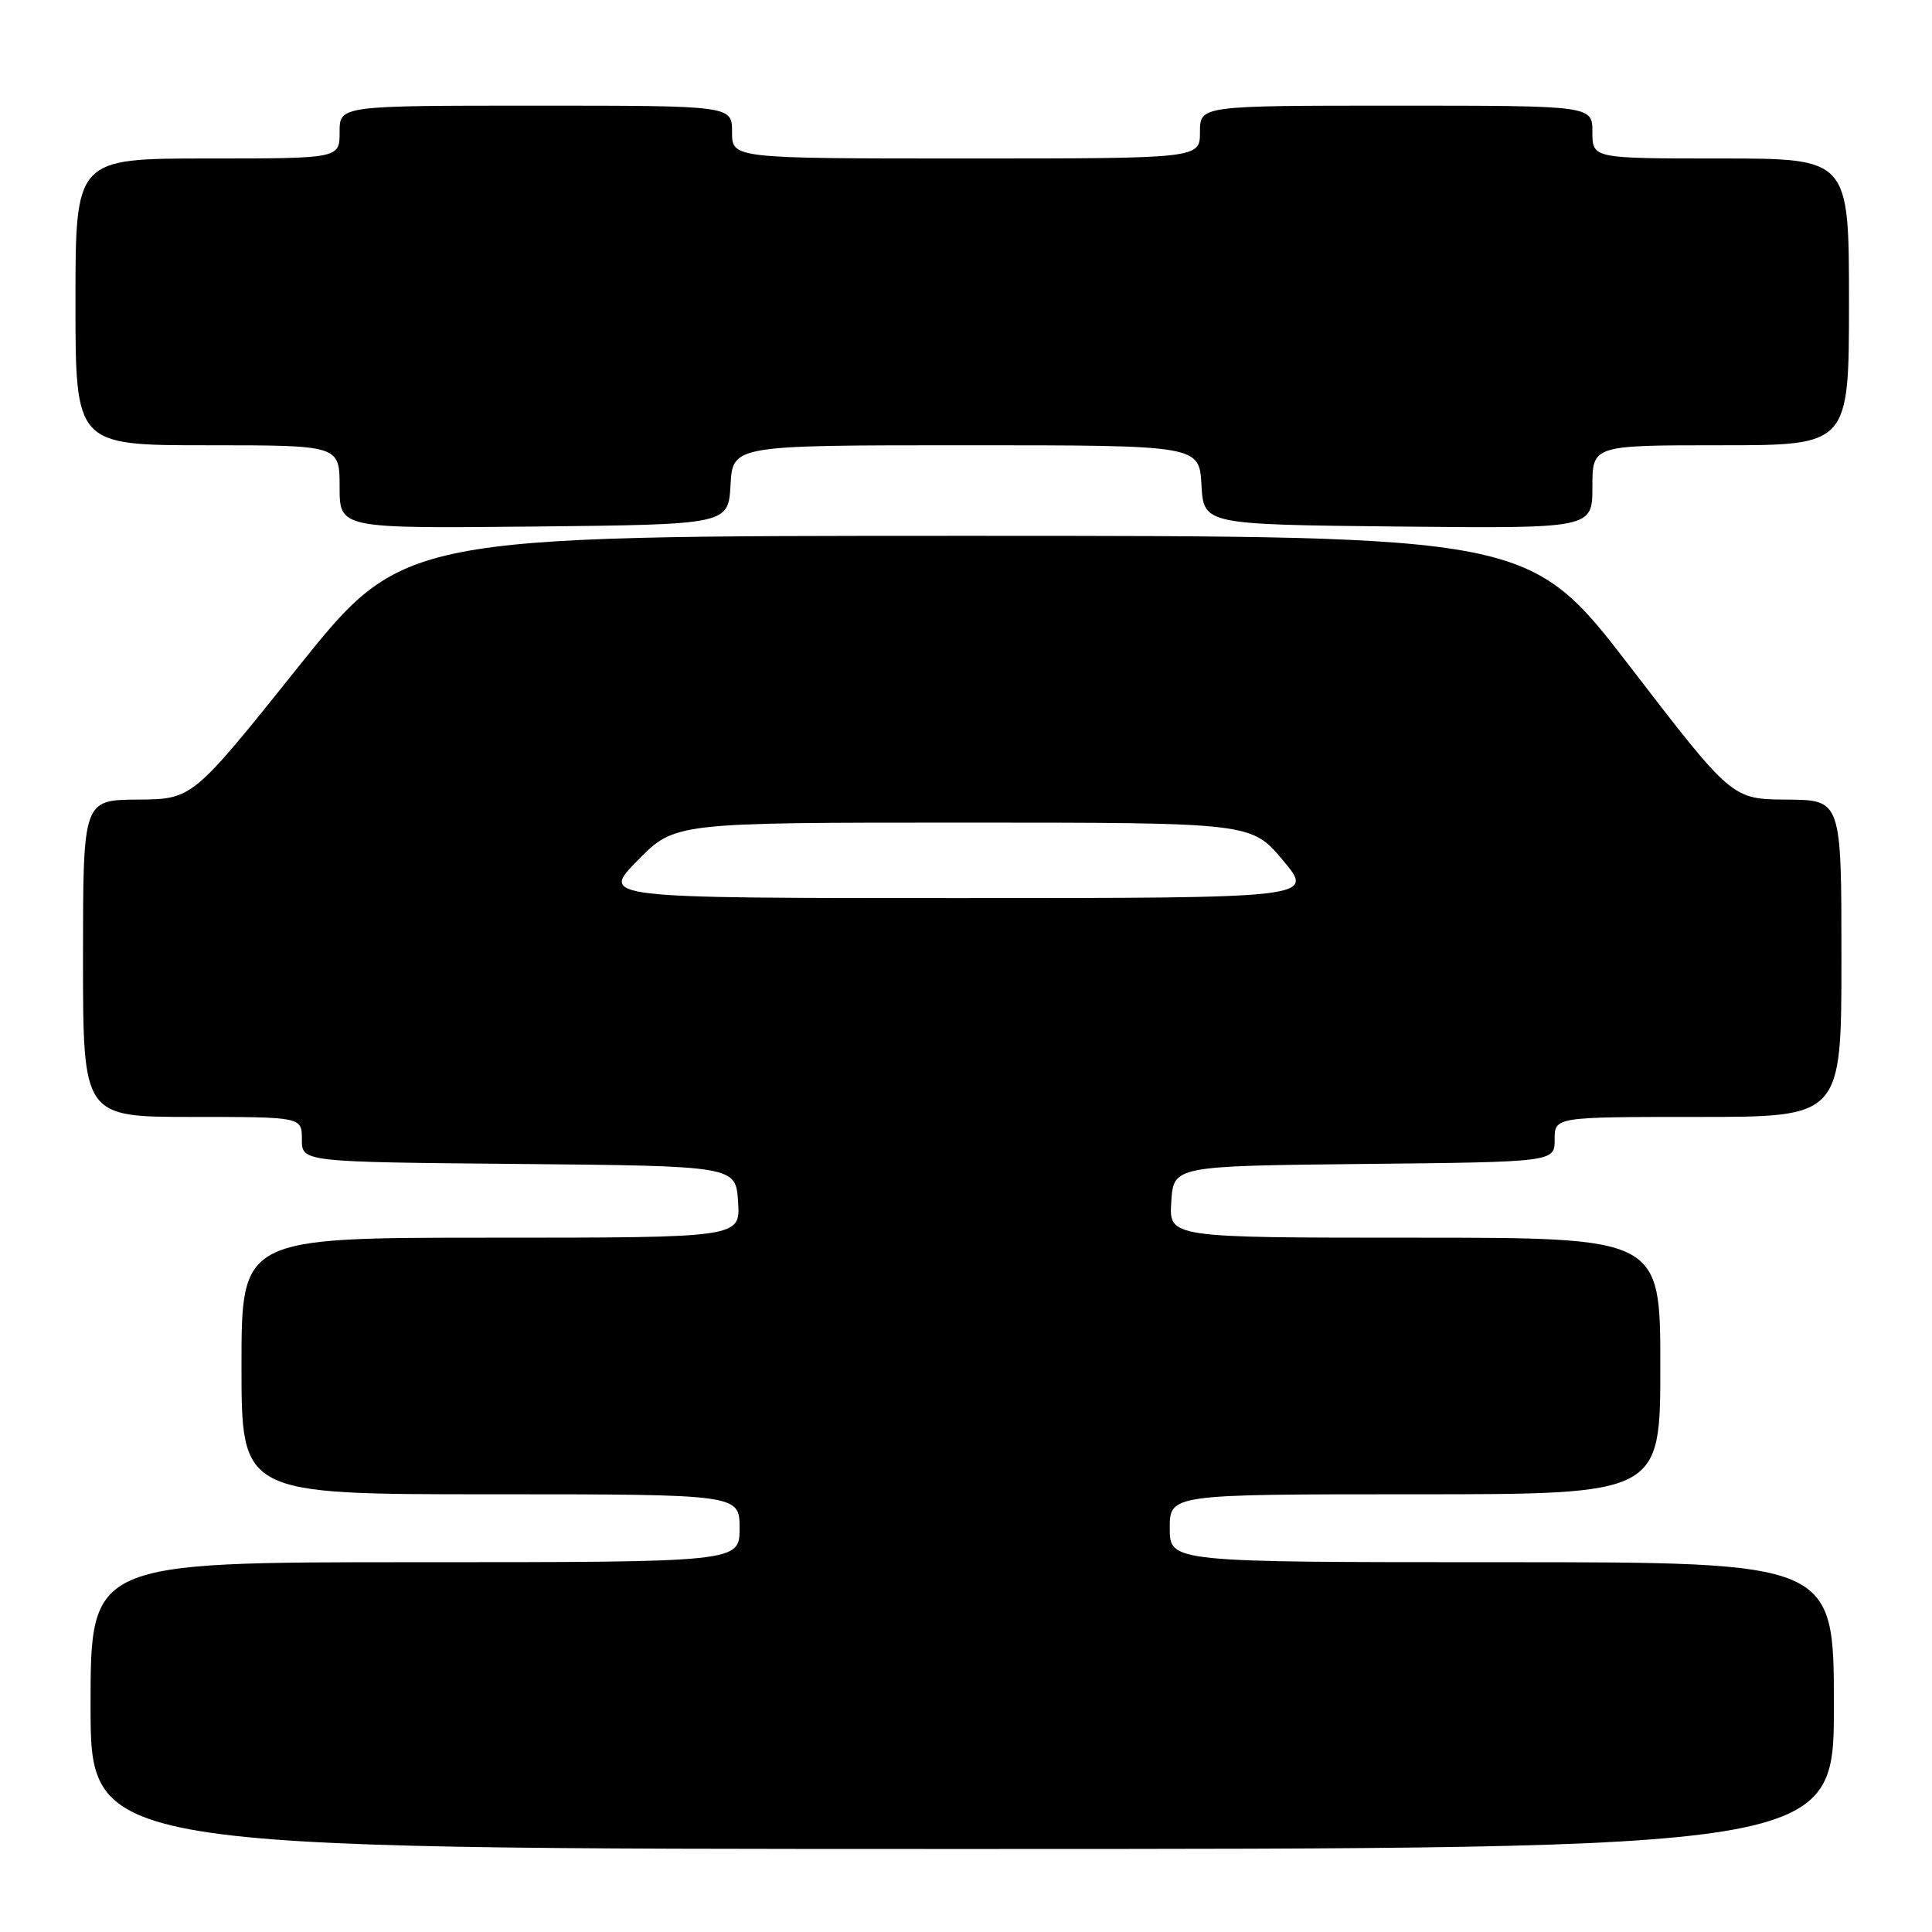 <?xml version="1.0" encoding="UTF-8" standalone="no"?>
<!DOCTYPE svg PUBLIC "-//W3C//DTD SVG 1.1//EN" "http://www.w3.org/Graphics/SVG/1.1/DTD/svg11.dtd" >
<svg xmlns="http://www.w3.org/2000/svg" xmlns:xlink="http://www.w3.org/1999/xlink" version="1.1" viewBox="0 0 256 256">
 <g >
 <path fill="currentColor"
d=" M 243.00 226.00 C 243.00 207.00 243.00 207.00 199.00 207.00 C 155.00 207.00 155.00 207.00 155.00 202.50 C 155.00 198.00 155.00 198.00 187.50 198.00 C 220.00 198.00 220.00 198.00 220.00 181.00 C 220.00 164.00 220.00 164.00 187.45 164.00 C 154.89 164.00 154.89 164.00 155.20 159.25 C 155.50 154.50 155.50 154.50 180.75 154.23 C 206.00 153.97 206.00 153.97 206.00 150.98 C 206.00 148.00 206.00 148.00 225.00 148.00 C 244.00 148.00 244.00 148.00 244.00 127.00 C 244.00 106.00 244.00 106.00 236.75 105.95 C 229.50 105.90 229.50 105.90 216.08 88.45 C 202.67 71.00 202.67 71.00 128.05 71.00 C 53.42 71.00 53.42 71.00 39.46 88.45 C 25.50 105.90 25.50 105.90 18.25 105.95 C 11.00 106.00 11.00 106.00 11.00 127.00 C 11.00 148.00 11.00 148.00 25.50 148.00 C 40.00 148.00 40.00 148.00 40.00 150.98 C 40.00 153.97 40.00 153.97 68.75 154.23 C 97.50 154.50 97.50 154.50 97.80 159.25 C 98.11 164.00 98.11 164.00 65.05 164.00 C 32.00 164.00 32.00 164.00 32.00 181.00 C 32.00 198.00 32.00 198.00 65.00 198.00 C 98.00 198.00 98.00 198.00 98.00 202.50 C 98.00 207.00 98.00 207.00 55.00 207.00 C 12.00 207.00 12.00 207.00 12.00 226.00 C 12.00 245.00 12.00 245.00 127.50 245.00 C 243.00 245.00 243.00 245.00 243.00 226.00 Z  M 96.80 64.25 C 97.10 59.00 97.10 59.00 128.00 59.00 C 158.90 59.00 158.90 59.00 159.20 64.25 C 159.50 69.50 159.50 69.50 185.25 69.77 C 211.00 70.03 211.00 70.03 211.00 64.52 C 211.00 59.00 211.00 59.00 228.00 59.00 C 245.00 59.00 245.00 59.00 245.00 40.00 C 245.00 21.00 245.00 21.00 228.00 21.00 C 211.00 21.00 211.00 21.00 211.00 17.50 C 211.00 14.00 211.00 14.00 185.00 14.00 C 159.00 14.00 159.00 14.00 159.00 17.50 C 159.00 21.00 159.00 21.00 128.00 21.00 C 97.00 21.00 97.00 21.00 97.00 17.50 C 97.00 14.00 97.00 14.00 71.00 14.00 C 45.00 14.00 45.00 14.00 45.00 17.50 C 45.00 21.00 45.00 21.00 27.50 21.00 C 10.00 21.00 10.00 21.00 10.00 40.00 C 10.00 59.00 10.00 59.00 27.50 59.00 C 45.00 59.00 45.00 59.00 45.00 64.52 C 45.00 70.03 45.00 70.03 70.75 69.77 C 96.50 69.50 96.50 69.50 96.80 64.25 Z  M 84.50 114.00 C 89.42 109.00 89.42 109.00 127.62 109.00 C 165.81 109.00 165.81 109.00 170.00 114.00 C 174.19 119.00 174.19 119.00 126.88 119.00 C 79.58 119.00 79.58 119.00 84.50 114.00 Z "/>
</g>
</svg>